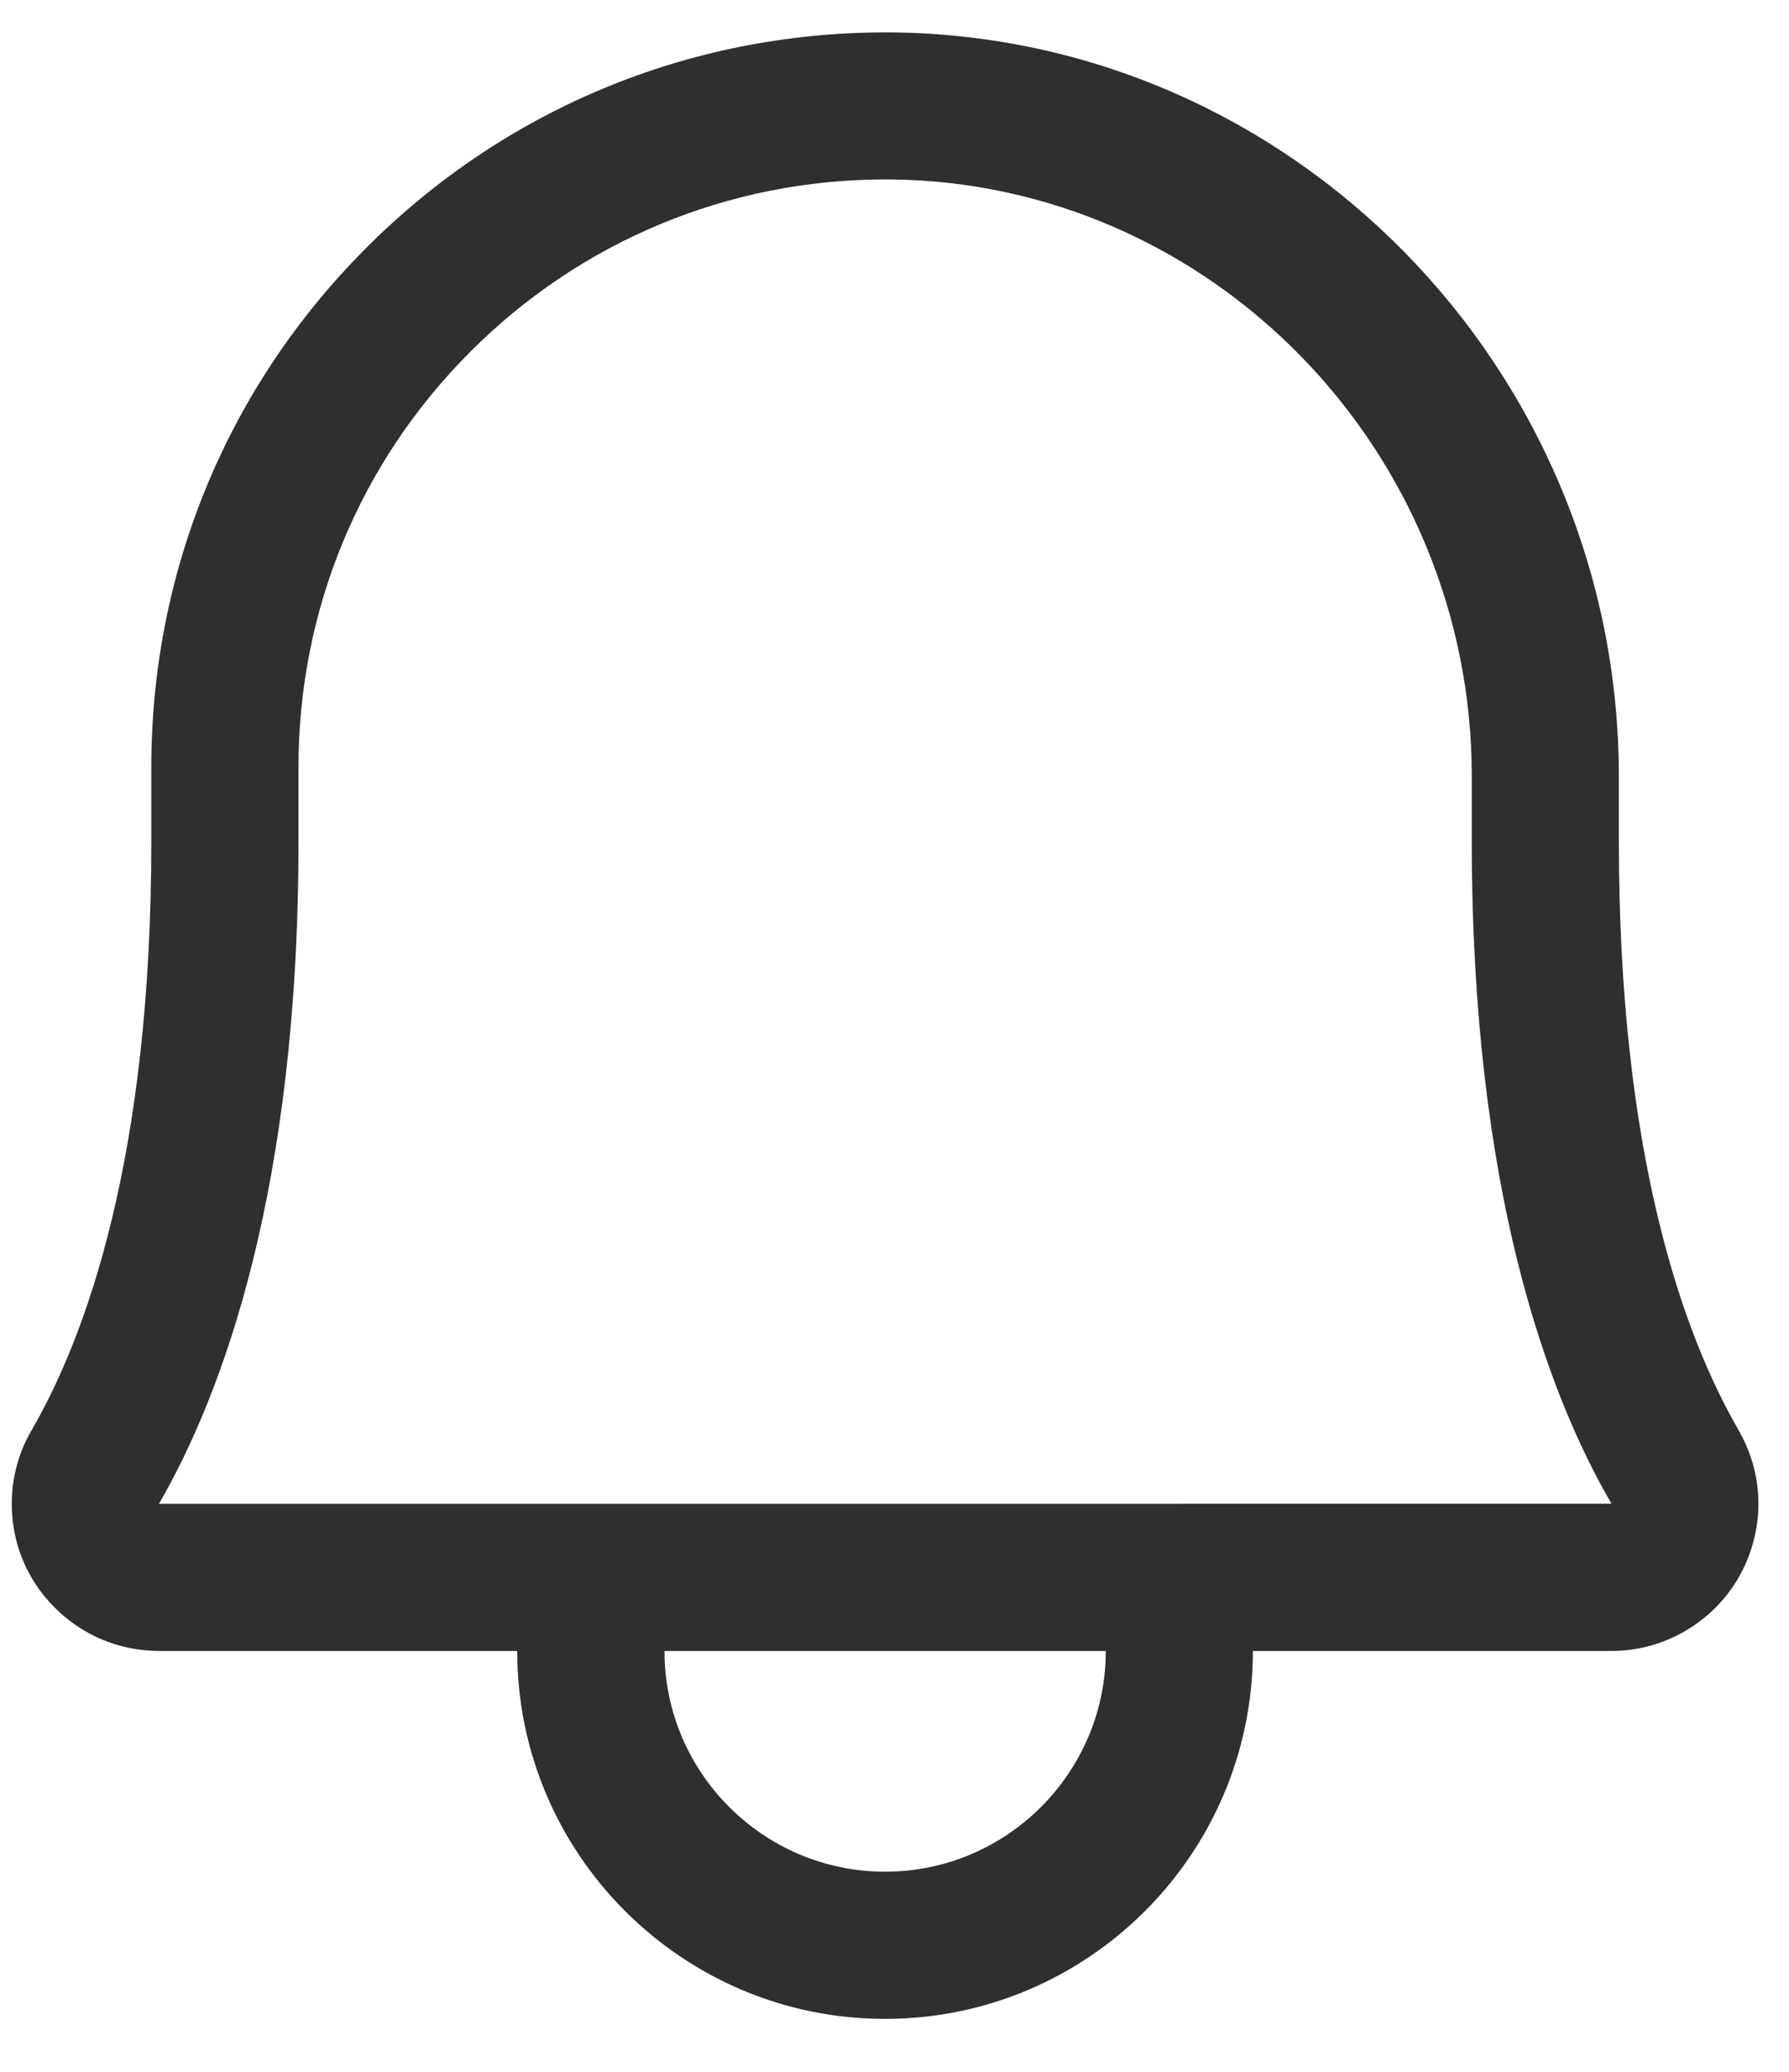 <svg width="19" height="22" viewBox="0 0 19 22" fill="none" xmlns="http://www.w3.org/2000/svg">
<path d="M18.465 15.187C17.885 14.185 17.193 12.287 17.193 8.938V8.244C17.192 3.92 13.721 0.376 9.453 0.344H9.398C7.314 0.347 5.355 1.161 3.885 2.637C2.413 4.112 1.605 6.072 1.607 8.156V8.938C1.607 12.287 0.916 14.185 0.335 15.188C0.198 15.423 0.125 15.691 0.125 15.963C0.123 16.38 0.284 16.773 0.579 17.069C0.874 17.365 1.265 17.529 1.686 17.531H5.493C5.493 19.686 7.245 21.438 9.399 21.438C11.554 21.438 13.306 19.686 13.306 17.531H17.117C17.39 17.531 17.658 17.458 17.893 17.322C18.254 17.113 18.513 16.776 18.621 16.374C18.73 15.971 18.674 15.55 18.465 15.188V15.187ZM9.4 19.875C8.108 19.875 7.057 18.823 7.057 17.531H11.744C11.744 18.823 10.692 19.875 9.4 19.875ZM12.53 15.969C12.53 15.969 12.527 15.969 12.525 15.969C12.524 15.969 12.523 15.969 12.521 15.969H6.285C6.285 15.969 6.278 15.969 6.274 15.969C6.271 15.969 6.268 15.969 6.264 15.969H1.688C2.363 14.801 3.17 12.633 3.17 8.937V8.155C3.168 6.487 3.814 4.919 4.991 3.739C6.168 2.559 7.734 1.907 9.402 1.905H9.443C12.855 1.932 15.631 4.774 15.631 8.243V8.937C15.631 12.633 16.436 14.801 17.115 15.968H12.53V15.969Z" fill="#2E2F31"/>
</svg>
